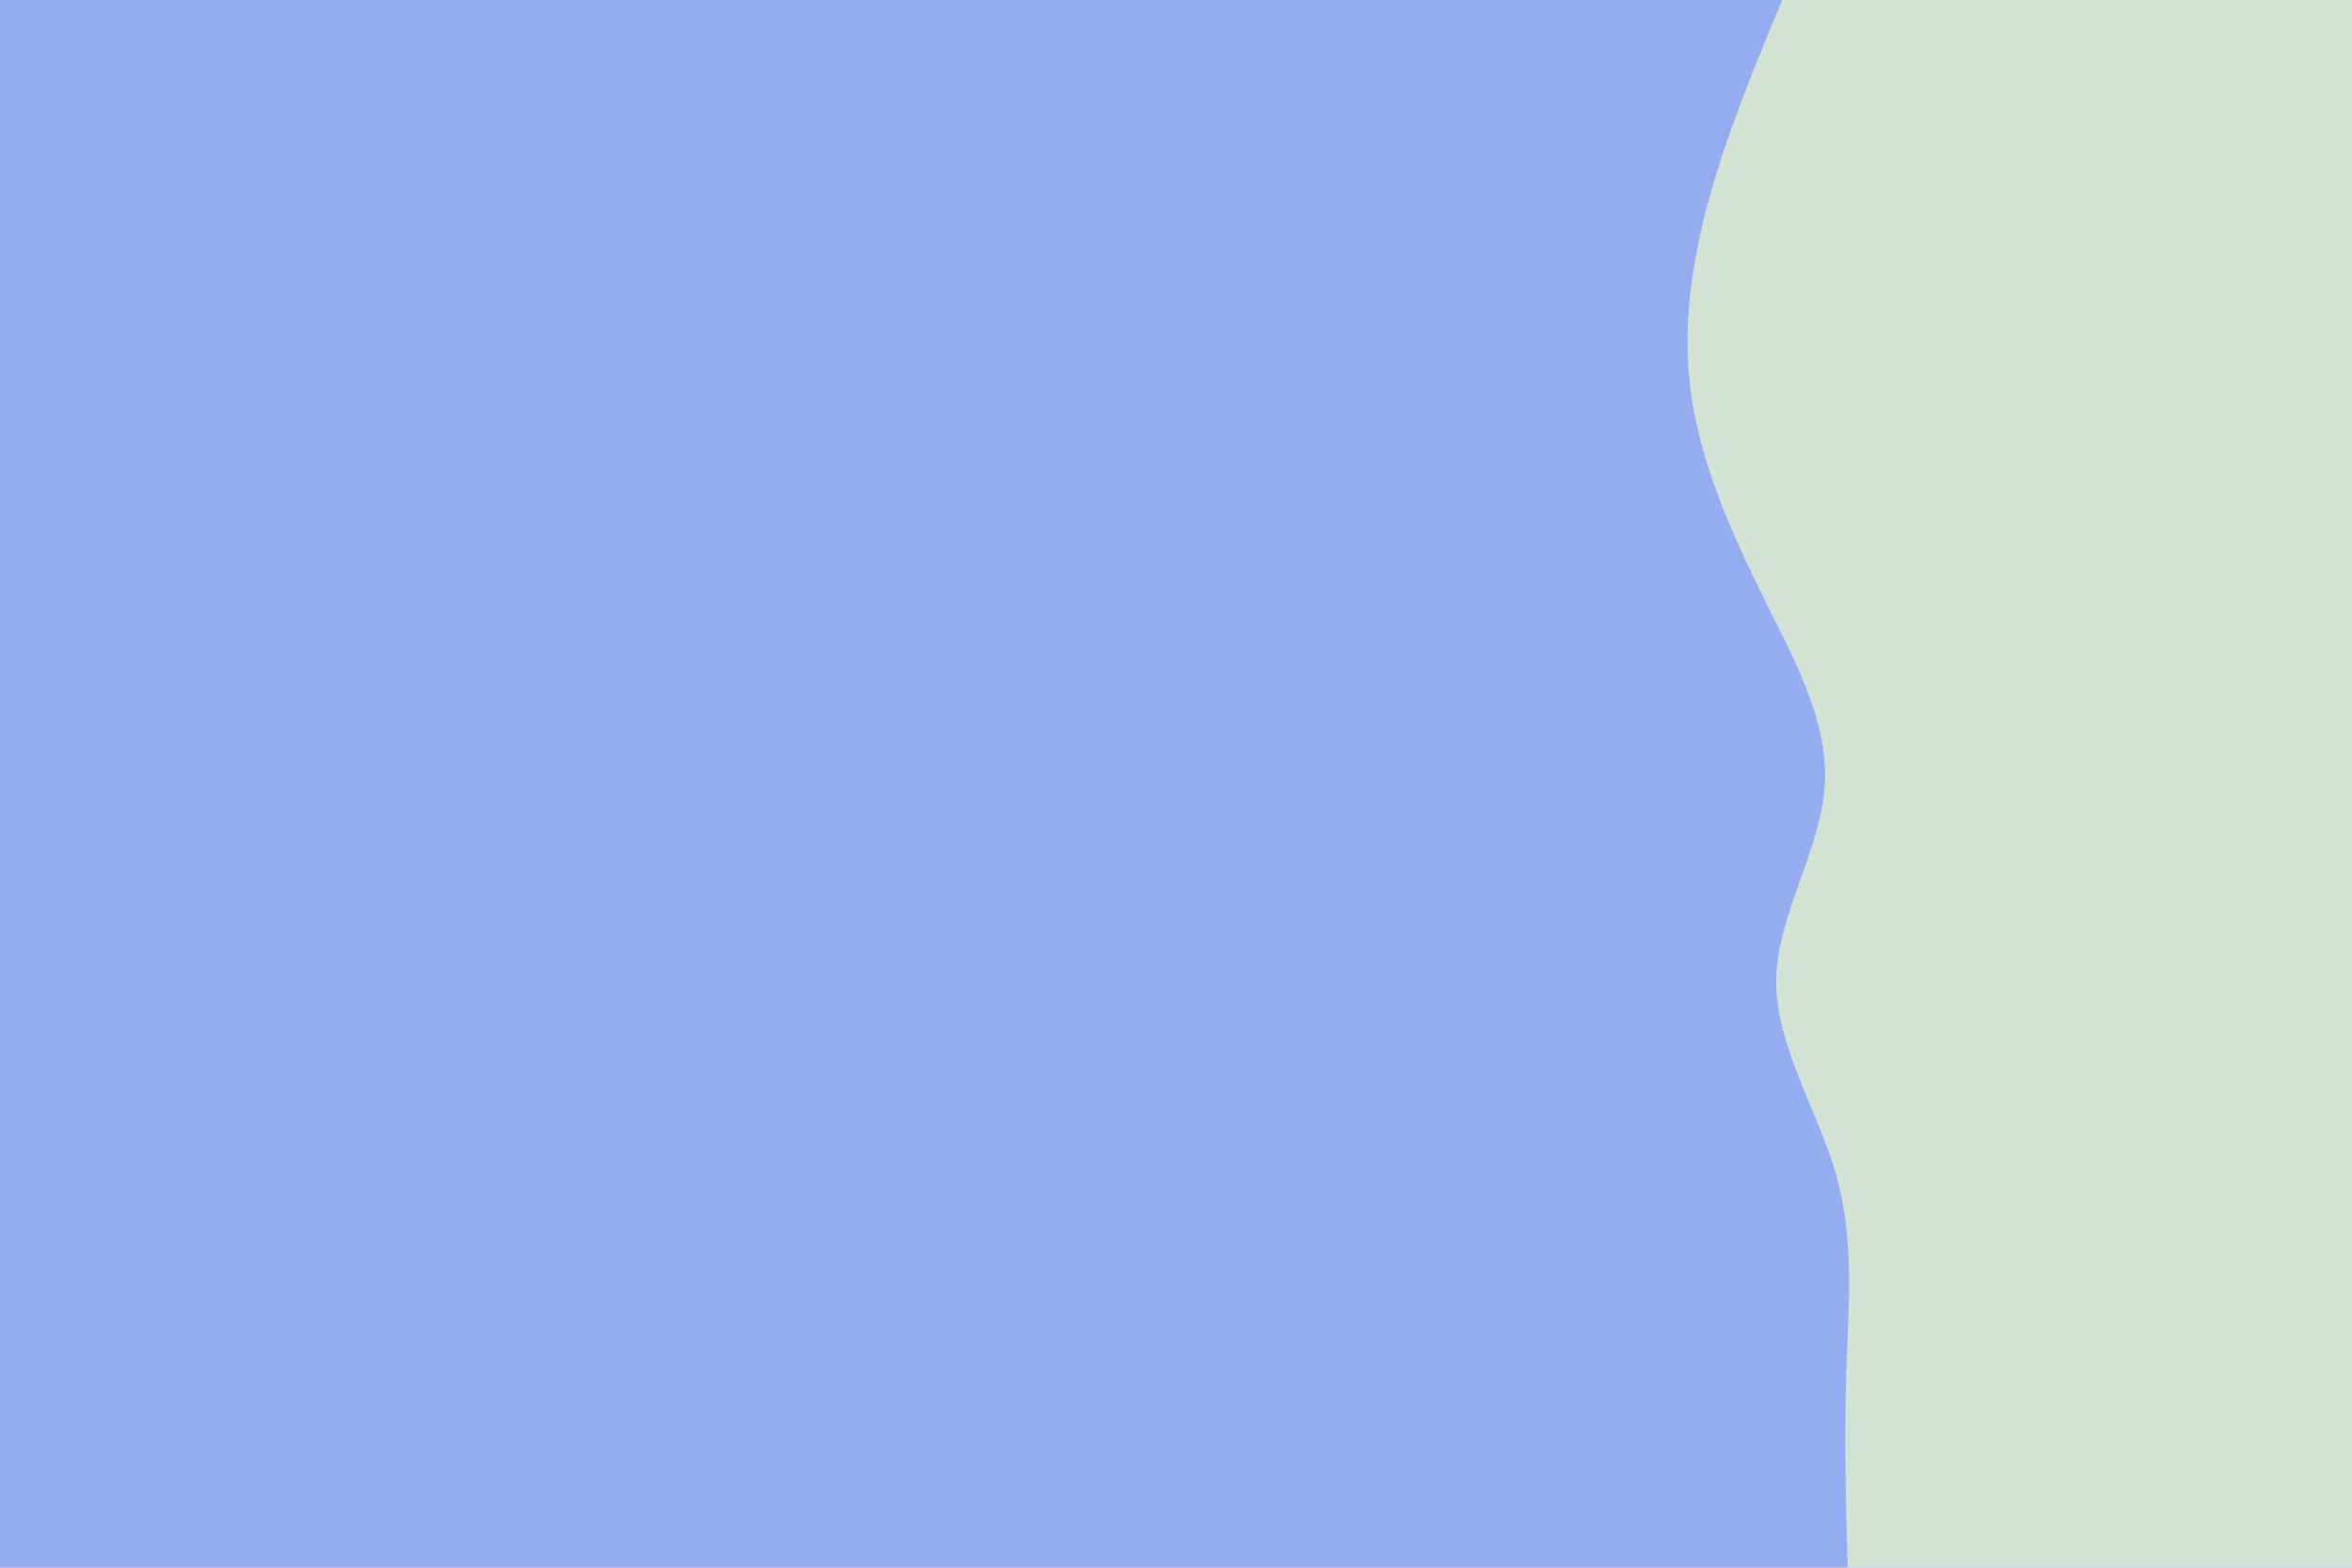 <svg id="visual" viewBox="0 0 900 600" width="900" height="600" xmlns="http://www.w3.org/2000/svg" xmlns:xlink="http://www.w3.org/1999/xlink" version="1.1"><rect x="0" y="0" width="900" height="600" fill="#95aef2"></rect><path d="M707 600L706.7 587.5C706.3 575 705.7 550 706.5 525C707.3 500 709.7 475 702.7 450C695.7 425 679.3 400 679.7 375C680 350 697 325 698.3 300C699.7 275 685.3 250 673 225C660.7 200 650.3 175 647 150C643.7 125 647.3 100 654.3 75C661.3 50 671.7 25 676.8 12.5L682 0L900 0L900 12.5C900 25 900 50 900 75C900 100 900 125 900 150C900 175 900 200 900 225C900 250 900 275 900 300C900 325 900 350 900 375C900 400 900 425 900 450C900 475 900 500 900 525C900 550 900 575 900 587.5L900 600Z" fill="#D4E2D4" stroke-linecap="round" stroke-linejoin="miter"></path></svg>